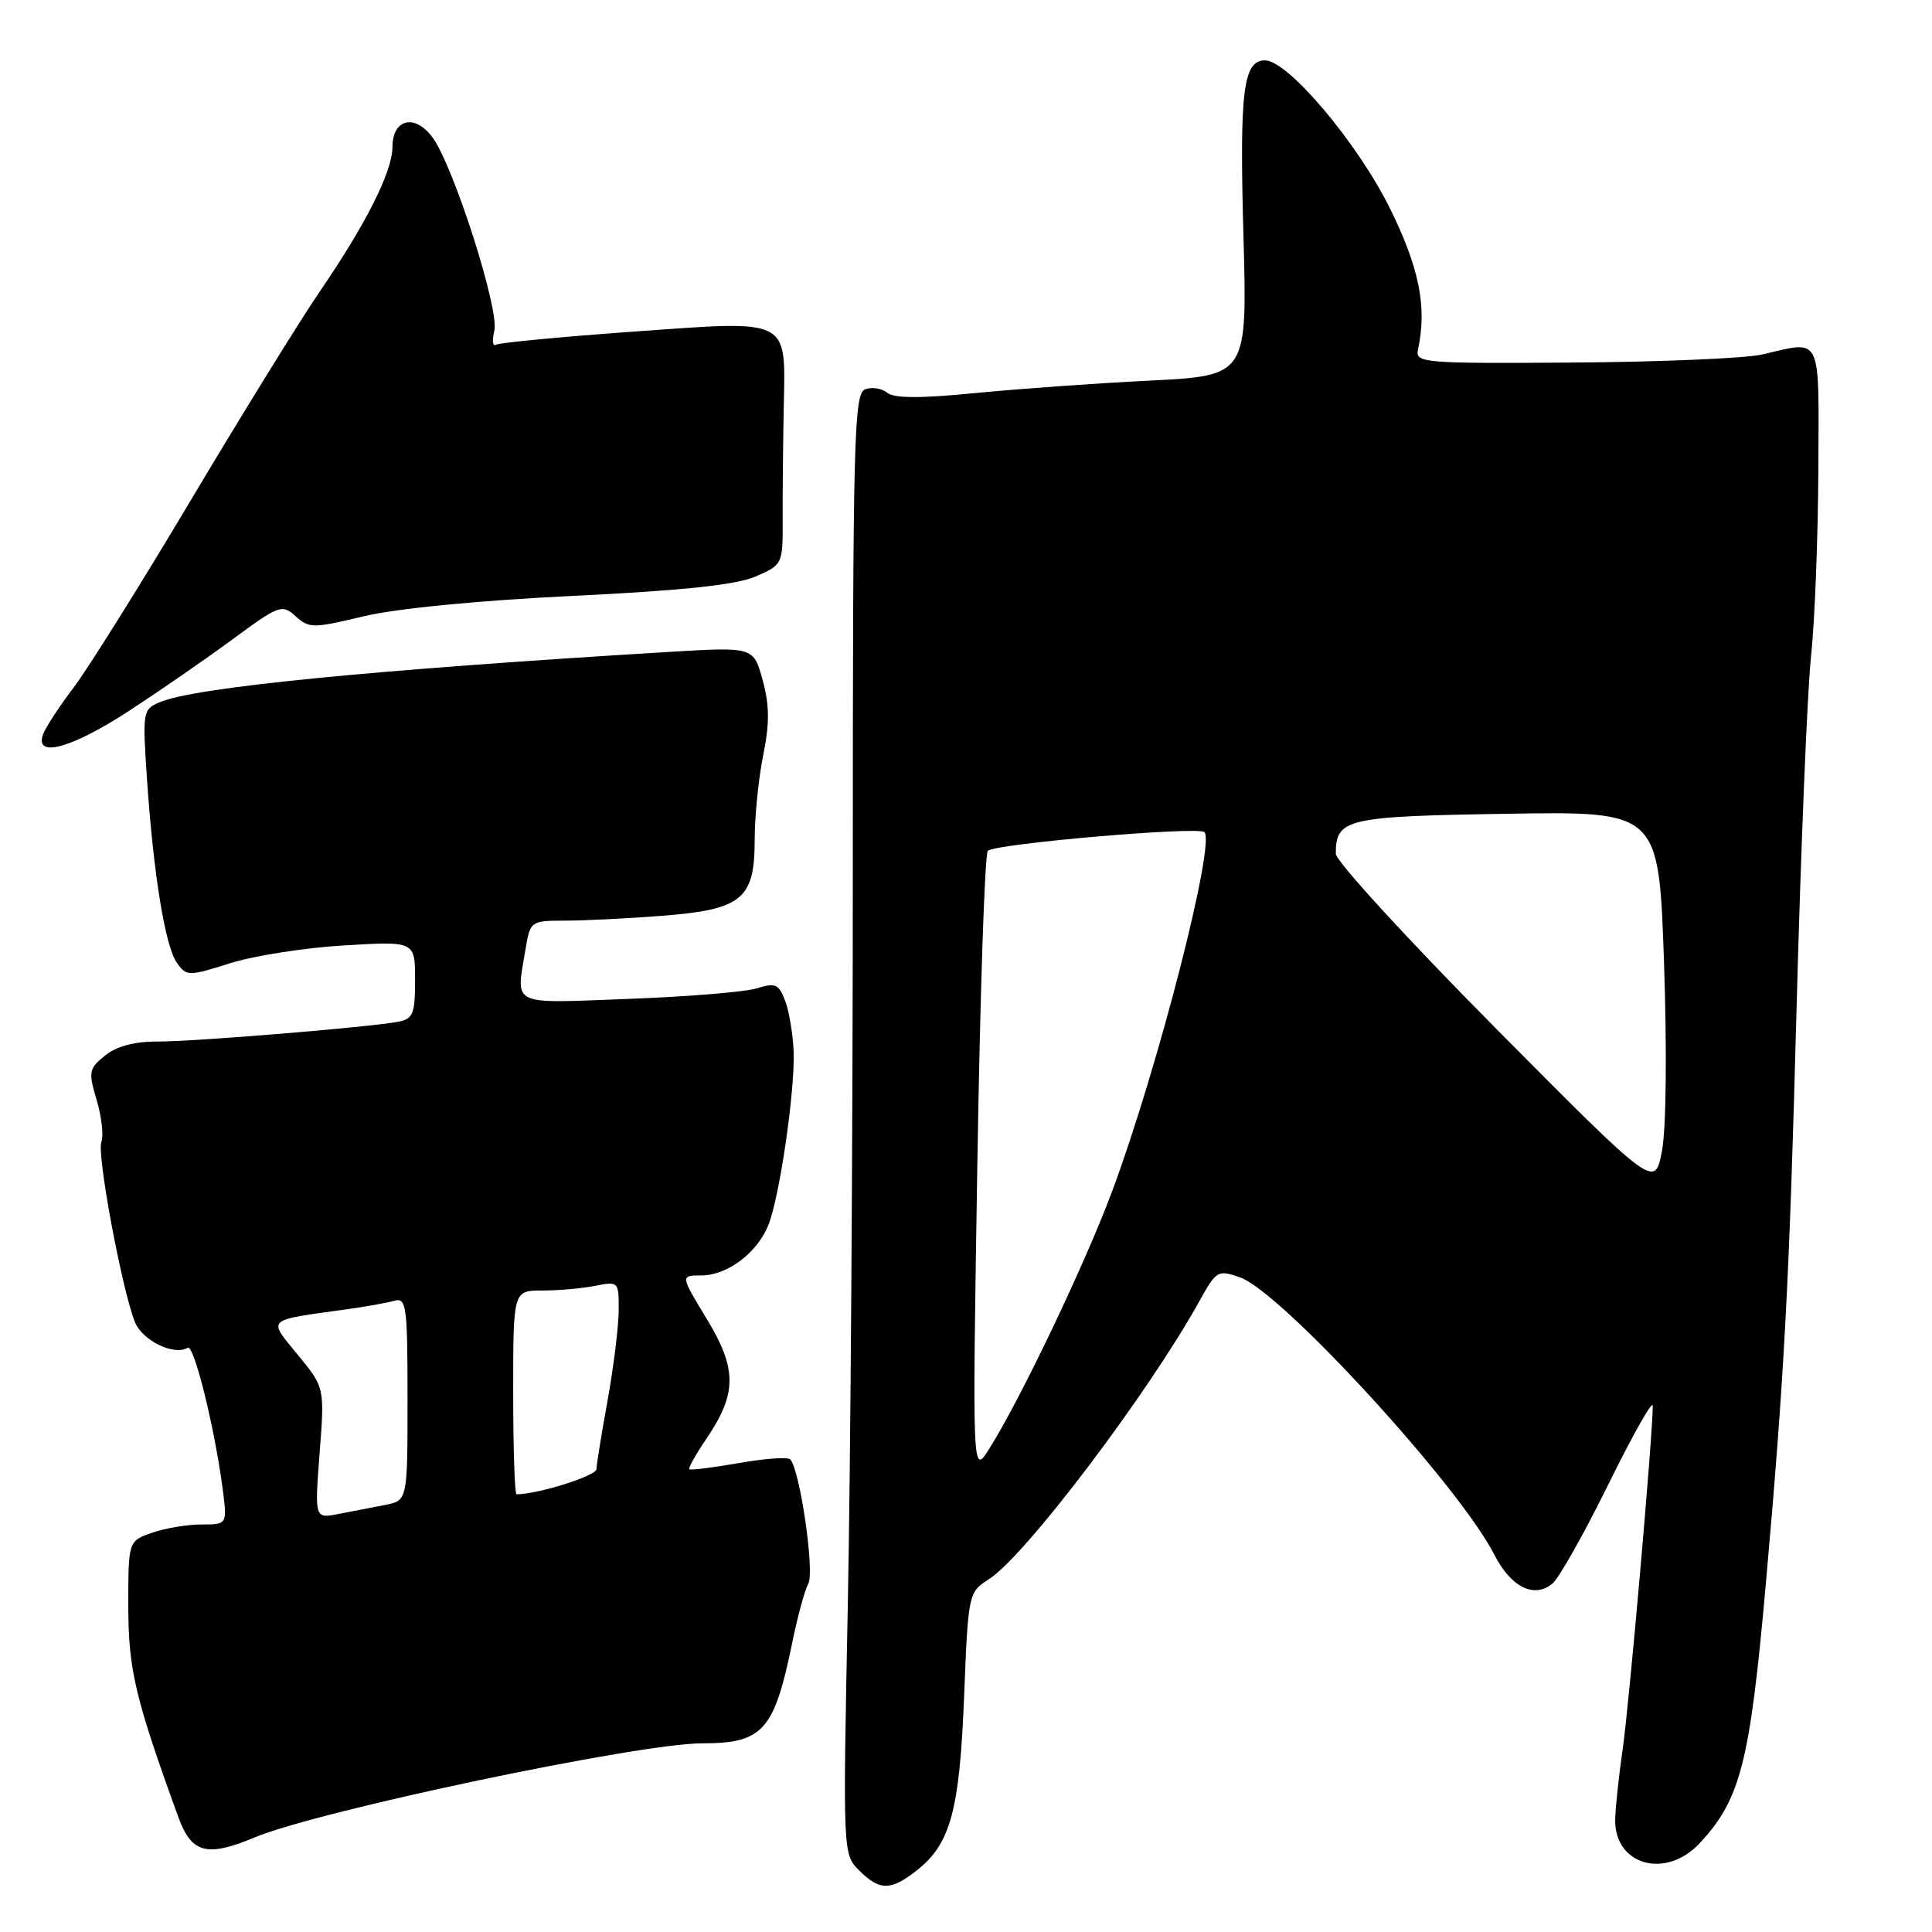 <?xml version="1.0" encoding="UTF-8" standalone="no"?>
<!DOCTYPE svg PUBLIC "-//W3C//DTD SVG 1.1//EN" "http://www.w3.org/Graphics/SVG/1.1/DTD/svg11.dtd" >
<svg xmlns="http://www.w3.org/2000/svg" xmlns:xlink="http://www.w3.org/1999/xlink" version="1.1" viewBox="0 0 256 256">
 <g >
 <path fill="currentColor"
d=" M 121.49 247.83 C 125.95 244.32 127.15 239.90 127.75 224.79 C 128.29 211.11 128.32 211.00 131.04 209.25 C 135.86 206.17 152.12 184.68 158.96 172.35 C 161.17 168.35 161.37 168.23 164.33 169.27 C 169.77 171.16 193.34 196.86 197.98 205.96 C 200.20 210.31 203.27 211.85 205.70 209.84 C 206.58 209.11 209.93 203.16 213.15 196.62 C 216.37 190.08 219.00 185.43 219.00 186.28 C 219.00 190.18 215.88 225.79 215.01 231.80 C 214.48 235.48 214.03 239.71 214.02 241.18 C 213.98 247.17 220.73 249.03 225.20 244.25 C 230.62 238.46 231.87 233.57 233.97 210.00 C 236.43 182.40 237.10 169.84 238.05 133.78 C 238.61 112.72 239.47 91.67 239.97 87.00 C 240.47 82.33 240.90 71.19 240.94 62.25 C 241.01 44.08 241.51 45.12 233.50 46.97 C 231.31 47.48 220.06 47.96 208.50 48.04 C 188.58 48.18 187.52 48.09 187.89 46.34 C 189.11 40.66 188.07 35.49 184.14 27.54 C 179.84 18.88 170.65 8.00 167.63 8.00 C 164.73 8.00 164.23 11.98 164.76 31.14 C 165.28 49.78 165.28 49.78 152.39 50.43 C 145.30 50.78 134.85 51.53 129.16 52.09 C 121.90 52.80 118.45 52.79 117.54 52.03 C 116.83 51.45 115.52 51.25 114.63 51.59 C 113.15 52.16 113.00 58.01 113.00 115.94 C 113.00 151.00 112.70 194.53 112.34 212.68 C 111.68 245.58 111.69 245.69 113.84 247.84 C 116.56 250.56 118.03 250.55 121.49 247.83 Z  M 33.74 243.47 C 42.22 239.92 84.65 231.00 93.03 231.00 C 101.12 231.00 102.60 229.33 105.01 217.50 C 105.68 214.20 106.62 210.75 107.11 209.83 C 107.96 208.20 105.98 194.65 104.70 193.37 C 104.37 193.04 101.30 193.26 97.87 193.87 C 94.44 194.47 91.50 194.83 91.34 194.68 C 91.18 194.52 92.20 192.70 93.60 190.64 C 97.67 184.64 97.68 181.40 93.64 174.75 C 90.15 169.00 90.15 169.00 92.94 169.00 C 96.38 169.00 100.37 165.99 101.83 162.28 C 103.33 158.47 105.36 144.42 105.16 139.30 C 105.06 136.99 104.56 133.97 104.03 132.59 C 103.20 130.39 102.73 130.19 100.29 130.96 C 98.76 131.44 91.09 132.07 83.25 132.36 C 67.38 132.95 68.37 133.43 69.64 125.75 C 70.25 122.05 70.32 122.00 74.88 121.99 C 77.42 121.99 83.20 121.70 87.72 121.35 C 98.33 120.52 100.00 119.15 100.00 111.27 C 100.00 108.16 100.51 103.12 101.13 100.06 C 101.98 95.84 101.97 93.44 101.05 90.10 C 99.84 85.71 99.84 85.71 88.67 86.38 C 49.03 88.78 25.85 91.07 21.18 93.04 C 18.91 94.00 18.87 94.27 19.48 103.26 C 20.34 115.95 21.90 125.48 23.47 127.63 C 24.74 129.37 25.00 129.37 30.51 127.63 C 33.65 126.64 40.45 125.57 45.61 125.27 C 55.00 124.71 55.00 124.71 55.00 129.83 C 55.00 134.36 54.74 135.01 52.75 135.39 C 48.93 136.11 25.76 138.02 20.86 138.01 C 17.81 138.00 15.43 138.64 13.91 139.87 C 11.77 141.61 11.69 142.02 12.81 145.76 C 13.47 147.98 13.75 150.48 13.43 151.33 C 12.82 152.92 16.08 170.50 17.85 175.12 C 18.80 177.60 23.06 179.70 24.87 178.58 C 25.69 178.07 28.43 189.11 29.50 197.25 C 30.12 202.00 30.12 202.00 26.71 202.00 C 24.83 202.00 21.88 202.49 20.15 203.10 C 17.00 204.20 17.00 204.20 17.00 212.77 C 17.00 221.21 17.90 225.00 23.62 240.75 C 25.38 245.58 27.38 246.12 33.74 243.47 Z  M 17.12 94.18 C 21.18 91.53 27.38 87.25 30.89 84.66 C 36.99 80.17 37.37 80.03 39.18 81.66 C 40.96 83.27 41.47 83.27 48.16 81.67 C 52.47 80.63 63.33 79.57 75.88 78.96 C 90.54 78.25 97.55 77.50 100.12 76.39 C 103.72 74.82 103.73 74.79 103.71 68.66 C 103.69 65.27 103.76 58.69 103.85 54.04 C 104.08 42.02 104.92 42.44 83.82 43.95 C 74.29 44.64 66.14 45.41 65.71 45.68 C 65.28 45.95 65.18 45.12 65.50 43.83 C 66.20 41.04 60.07 21.91 57.29 18.18 C 54.94 15.03 52.00 15.76 52.00 19.50 C 52.00 22.72 48.49 29.69 42.39 38.60 C 39.79 42.40 32.15 54.76 25.41 66.07 C 18.67 77.39 11.63 88.64 9.78 91.07 C 7.92 93.51 6.10 96.29 5.73 97.25 C 4.48 100.53 9.45 99.19 17.12 94.18 Z  M 129.50 154.50 C 129.86 131.95 130.48 113.16 130.89 112.74 C 131.79 111.80 158.80 109.47 159.59 110.26 C 161.08 111.75 153.38 141.71 147.35 157.89 C 143.73 167.58 135.16 185.53 131.06 192.00 C 128.84 195.50 128.84 195.50 129.50 154.50 Z  M 198.13 136.19 C 186.51 124.47 177.00 114.09 177.00 113.13 C 177.00 108.48 178.34 108.17 199.65 107.83 C 219.80 107.50 219.80 107.50 220.49 127.50 C 220.89 139.25 220.78 149.56 220.22 152.50 C 219.27 157.50 219.27 157.50 198.13 136.19 Z  M 42.35 192.55 C 43.02 183.86 43.02 183.86 39.46 179.52 C 35.46 174.63 35.06 175.00 46.00 173.48 C 48.48 173.14 51.29 172.63 52.25 172.36 C 53.85 171.91 54.00 172.99 54.00 185.35 C 54.00 198.84 54.00 198.84 51.00 199.42 C 49.35 199.74 46.58 200.28 44.84 200.61 C 41.69 201.23 41.69 201.23 42.35 192.55 Z  M 68.00 184.50 C 68.00 171.00 68.00 171.00 71.87 171.00 C 74.01 171.00 77.16 170.72 78.87 170.38 C 81.95 169.76 82.00 169.82 81.98 173.62 C 81.97 175.76 81.31 181.10 80.52 185.50 C 79.72 189.90 79.05 194.03 79.03 194.67 C 79.01 195.56 71.26 198.00 68.45 198.00 C 68.20 198.00 68.00 191.93 68.00 184.50 Z "/>
</g>
</svg>